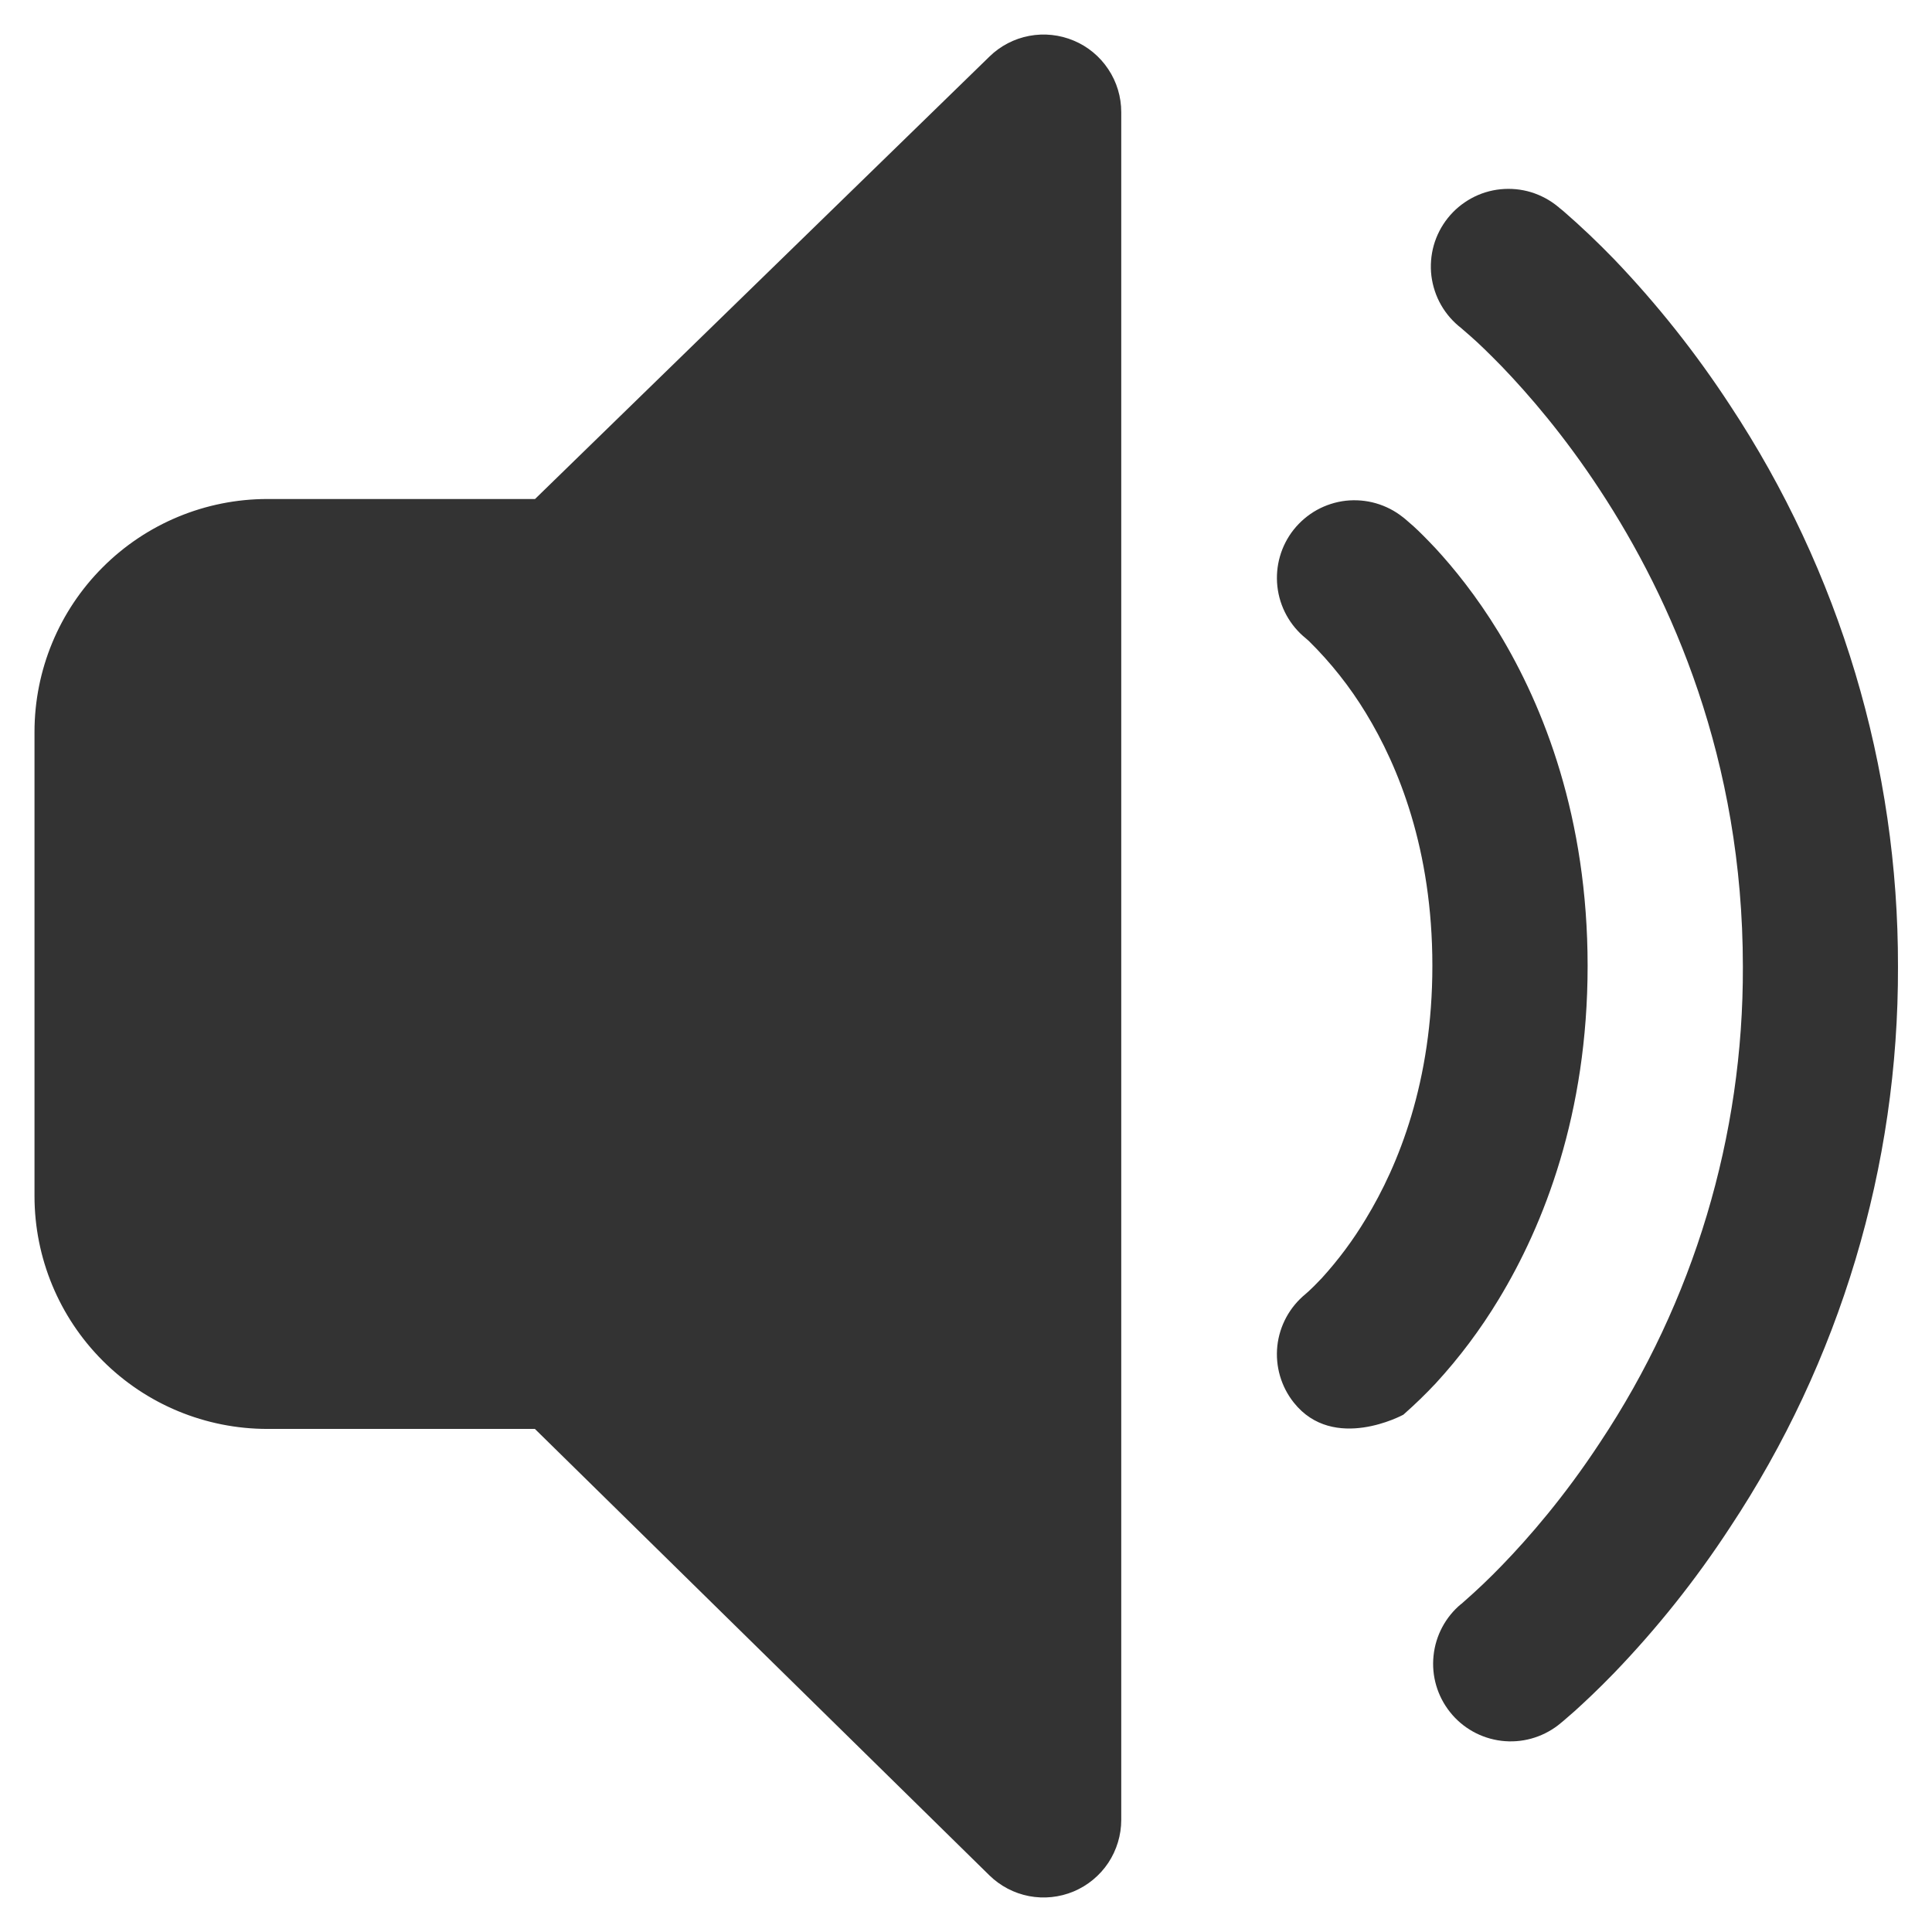 <svg width="28" height="28" viewBox="0 0 28 28" fill="none" xmlns="http://www.w3.org/2000/svg">
<path d="M16.25 1.625C16.25 1.404 16.185 1.187 16.062 1.003C15.94 0.819 15.766 0.674 15.562 0.589C15.358 0.503 15.133 0.479 14.916 0.52C14.699 0.561 14.498 0.665 14.34 0.82L7.754 7.232H3.875C2.98 7.232 2.121 7.588 1.489 8.221C0.856 8.853 0.5 9.712 0.5 10.607V17.334C0.5 18.23 0.856 19.088 1.489 19.721C2.121 20.354 2.98 20.709 3.875 20.709H7.752L14.338 27.178C14.496 27.333 14.696 27.438 14.914 27.48C15.131 27.521 15.356 27.498 15.561 27.412C15.765 27.326 15.939 27.182 16.062 26.998C16.184 26.813 16.25 26.596 16.25 26.375V1.625ZM18.75 7.675C18.842 7.56 18.956 7.463 19.085 7.391C19.214 7.32 19.356 7.274 19.503 7.257C19.65 7.241 19.799 7.253 19.941 7.294C20.083 7.335 20.216 7.403 20.331 7.495L20.336 7.498L20.34 7.502L20.352 7.511L20.386 7.54L20.489 7.63C20.572 7.705 20.678 7.812 20.808 7.95C21.063 8.227 21.393 8.629 21.72 9.165C22.375 10.245 23.009 11.849 23.009 13.998C23.009 16.144 22.375 17.751 21.72 18.831C21.457 19.266 21.152 19.674 20.808 20.048C20.664 20.202 20.512 20.349 20.354 20.489L20.336 20.505H20.334C20.334 20.505 19.328 21.052 18.752 20.329C18.567 20.098 18.481 19.802 18.512 19.507C18.544 19.212 18.691 18.942 18.921 18.754L18.925 18.75L18.966 18.714C19.008 18.676 19.072 18.613 19.157 18.523C19.398 18.258 19.612 17.97 19.796 17.663C20.268 16.887 20.759 15.678 20.759 13.995C20.759 12.312 20.268 11.109 19.796 10.335C19.564 9.953 19.286 9.602 18.968 9.289L18.927 9.253C18.695 9.067 18.546 8.796 18.513 8.501C18.48 8.205 18.565 7.908 18.75 7.675ZM22.579 2.995C22.464 2.9 22.331 2.829 22.188 2.785C22.045 2.742 21.895 2.728 21.746 2.743C21.597 2.758 21.453 2.803 21.322 2.875C21.191 2.947 21.075 3.044 20.982 3.161C20.889 3.278 20.82 3.412 20.779 3.556C20.739 3.7 20.727 3.85 20.745 3.999C20.764 4.147 20.811 4.291 20.885 4.42C20.959 4.55 21.059 4.664 21.177 4.755L21.202 4.777L21.319 4.879C21.427 4.973 21.578 5.119 21.771 5.317C22.154 5.716 22.672 6.314 23.189 7.104C24.224 8.681 25.259 11.003 25.259 14.009C25.268 16.462 24.547 18.863 23.189 20.905C22.672 21.693 22.154 22.287 21.771 22.683C21.59 22.871 21.401 23.051 21.204 23.223L21.18 23.245H21.177C20.95 23.433 20.806 23.703 20.776 23.996C20.745 24.289 20.831 24.582 21.015 24.813C21.198 25.044 21.465 25.193 21.758 25.229C22.05 25.265 22.345 25.184 22.579 25.005L22.654 24.944L22.822 24.798C22.964 24.669 23.16 24.487 23.392 24.247C24.016 23.599 24.578 22.893 25.07 22.14C26.668 19.73 27.516 16.901 27.507 14.009C27.513 11.115 26.665 8.283 25.07 5.869C24.577 5.115 24.016 4.408 23.394 3.758C23.158 3.514 22.912 3.28 22.656 3.058L22.604 3.016L22.588 3.002L22.584 2.998L22.579 2.995Z" fill="#333333"/>
</svg>
